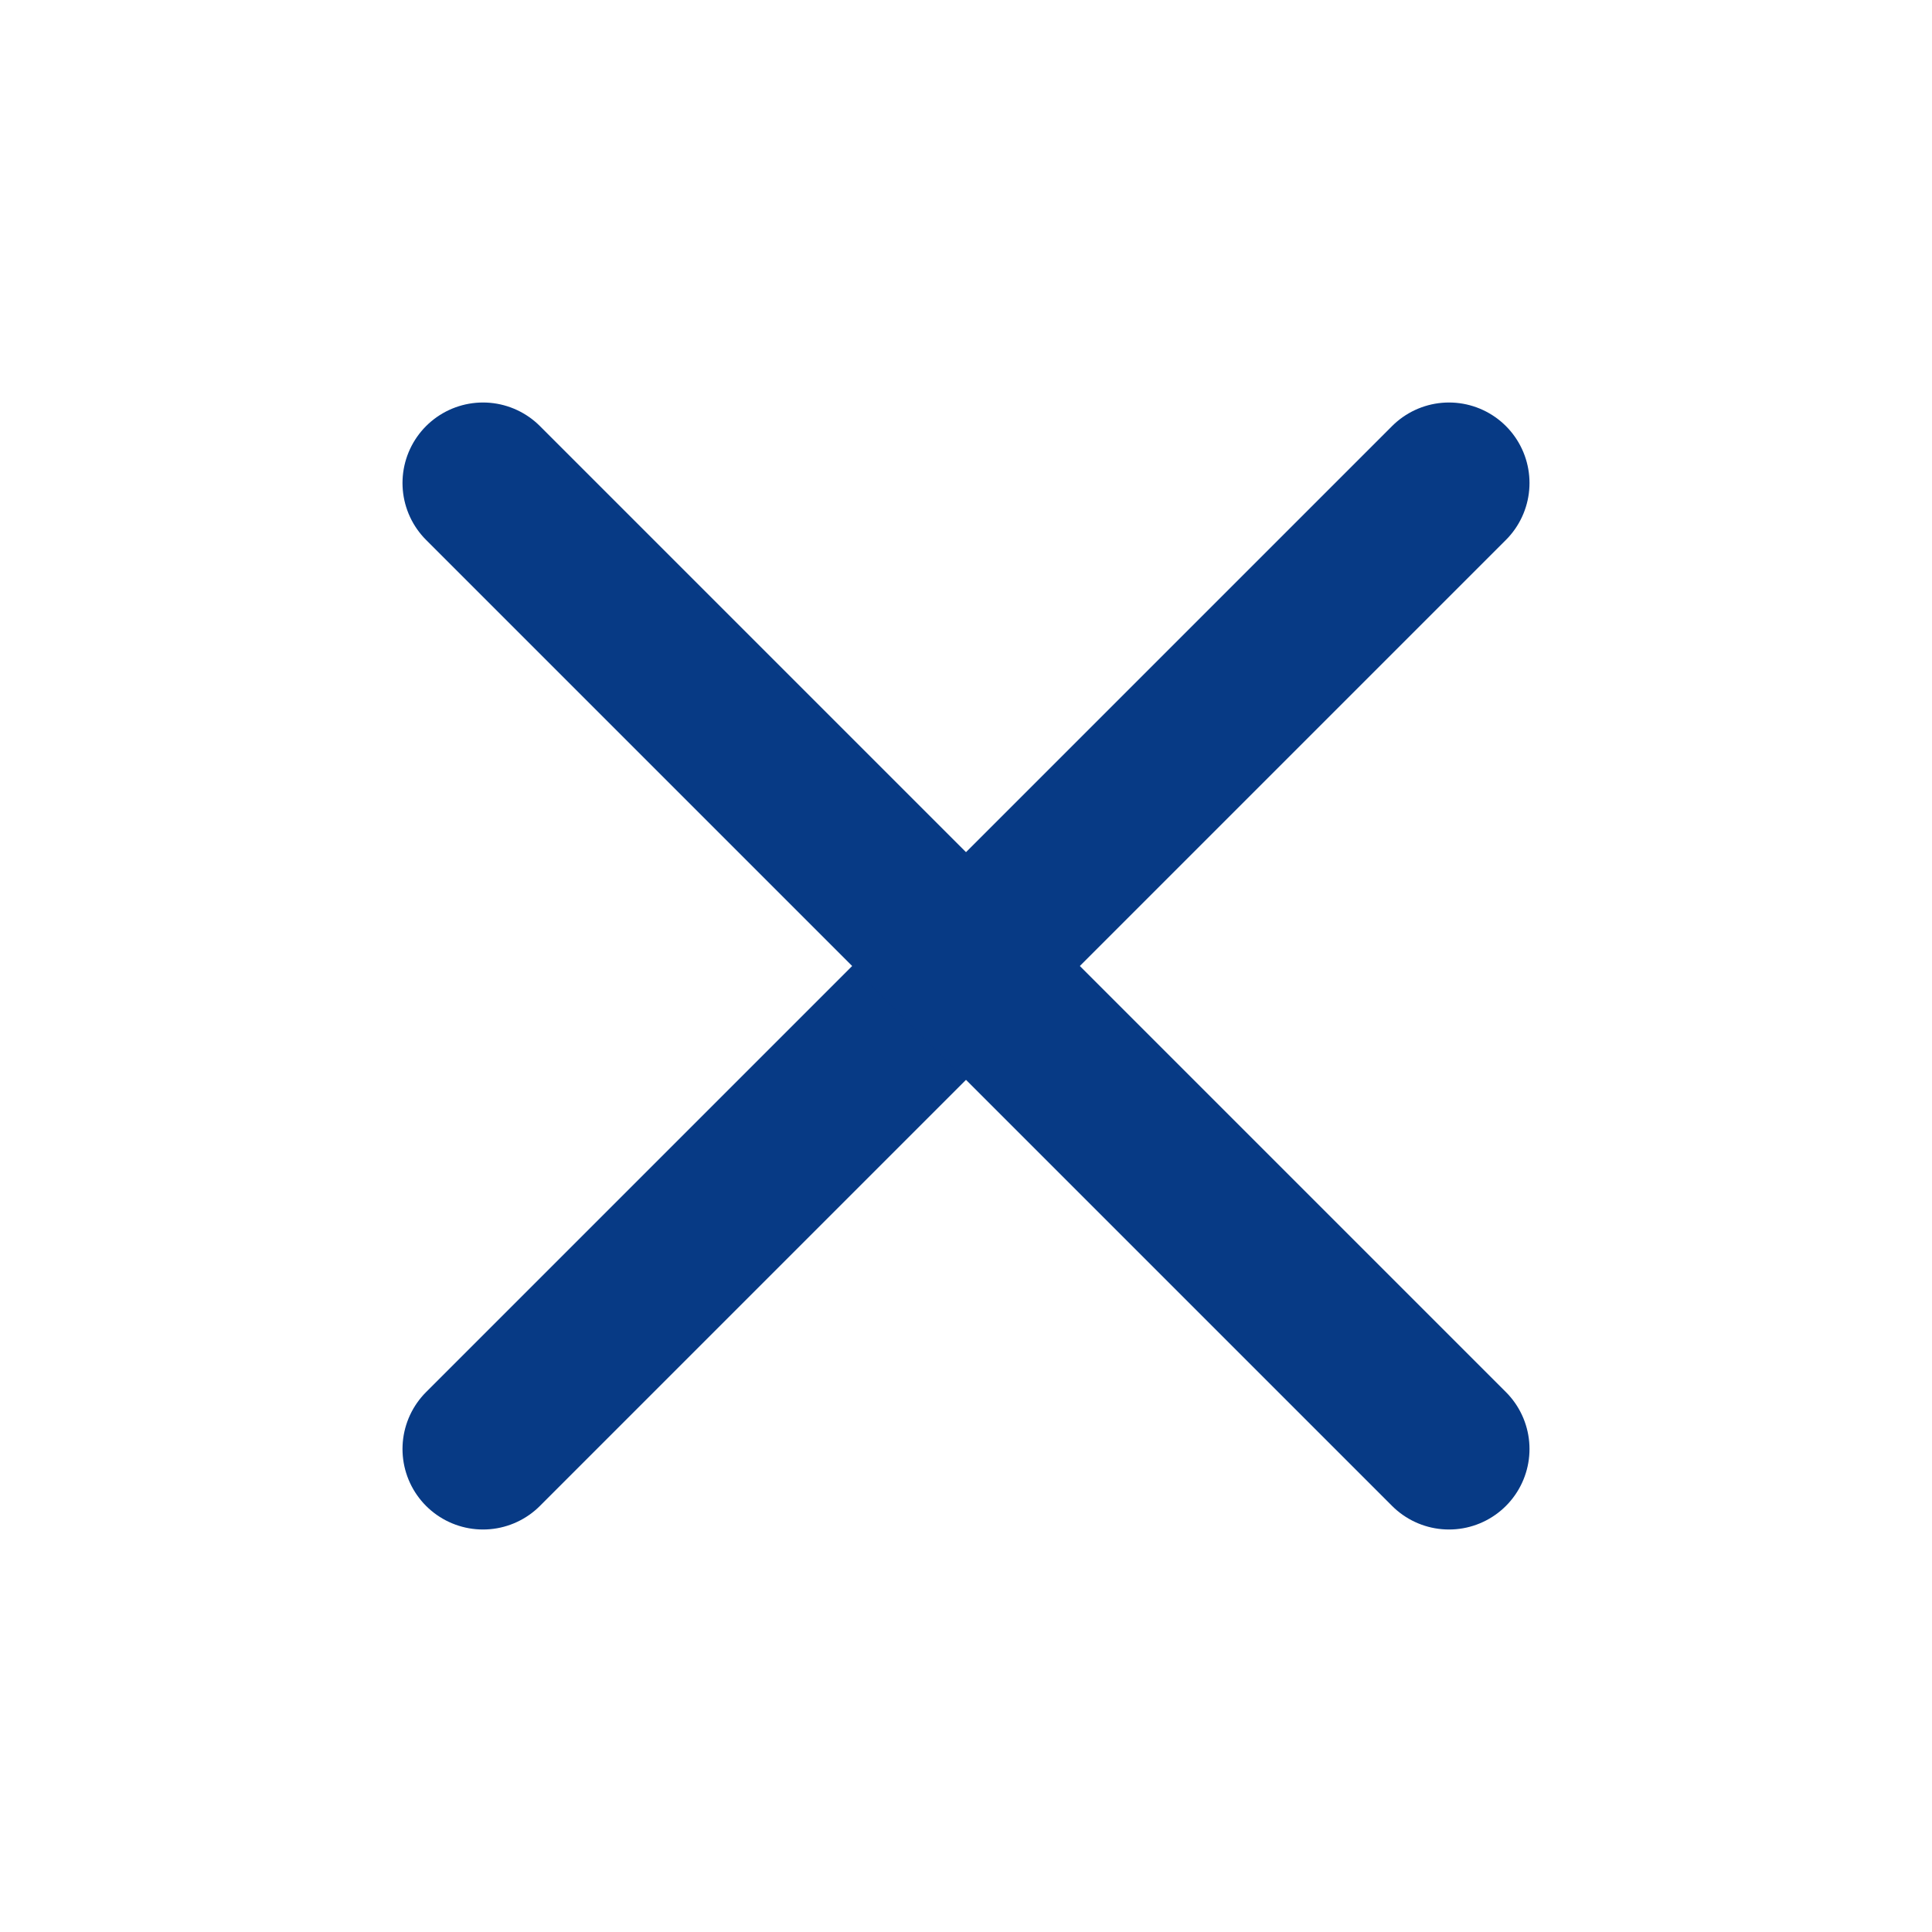 <svg xmlns="http://www.w3.org/2000/svg" width="24" height="24" viewBox="0 0 24 24" fill="none" stroke="#073A85" stroke-width="2" stroke-linecap="round" stroke-linejoin="round" class="feather feather-x"><line x1="18" y1="6" x2="6" y2="18"></line><line x1="6" y1="6" x2="18" y2="18"></line></svg>